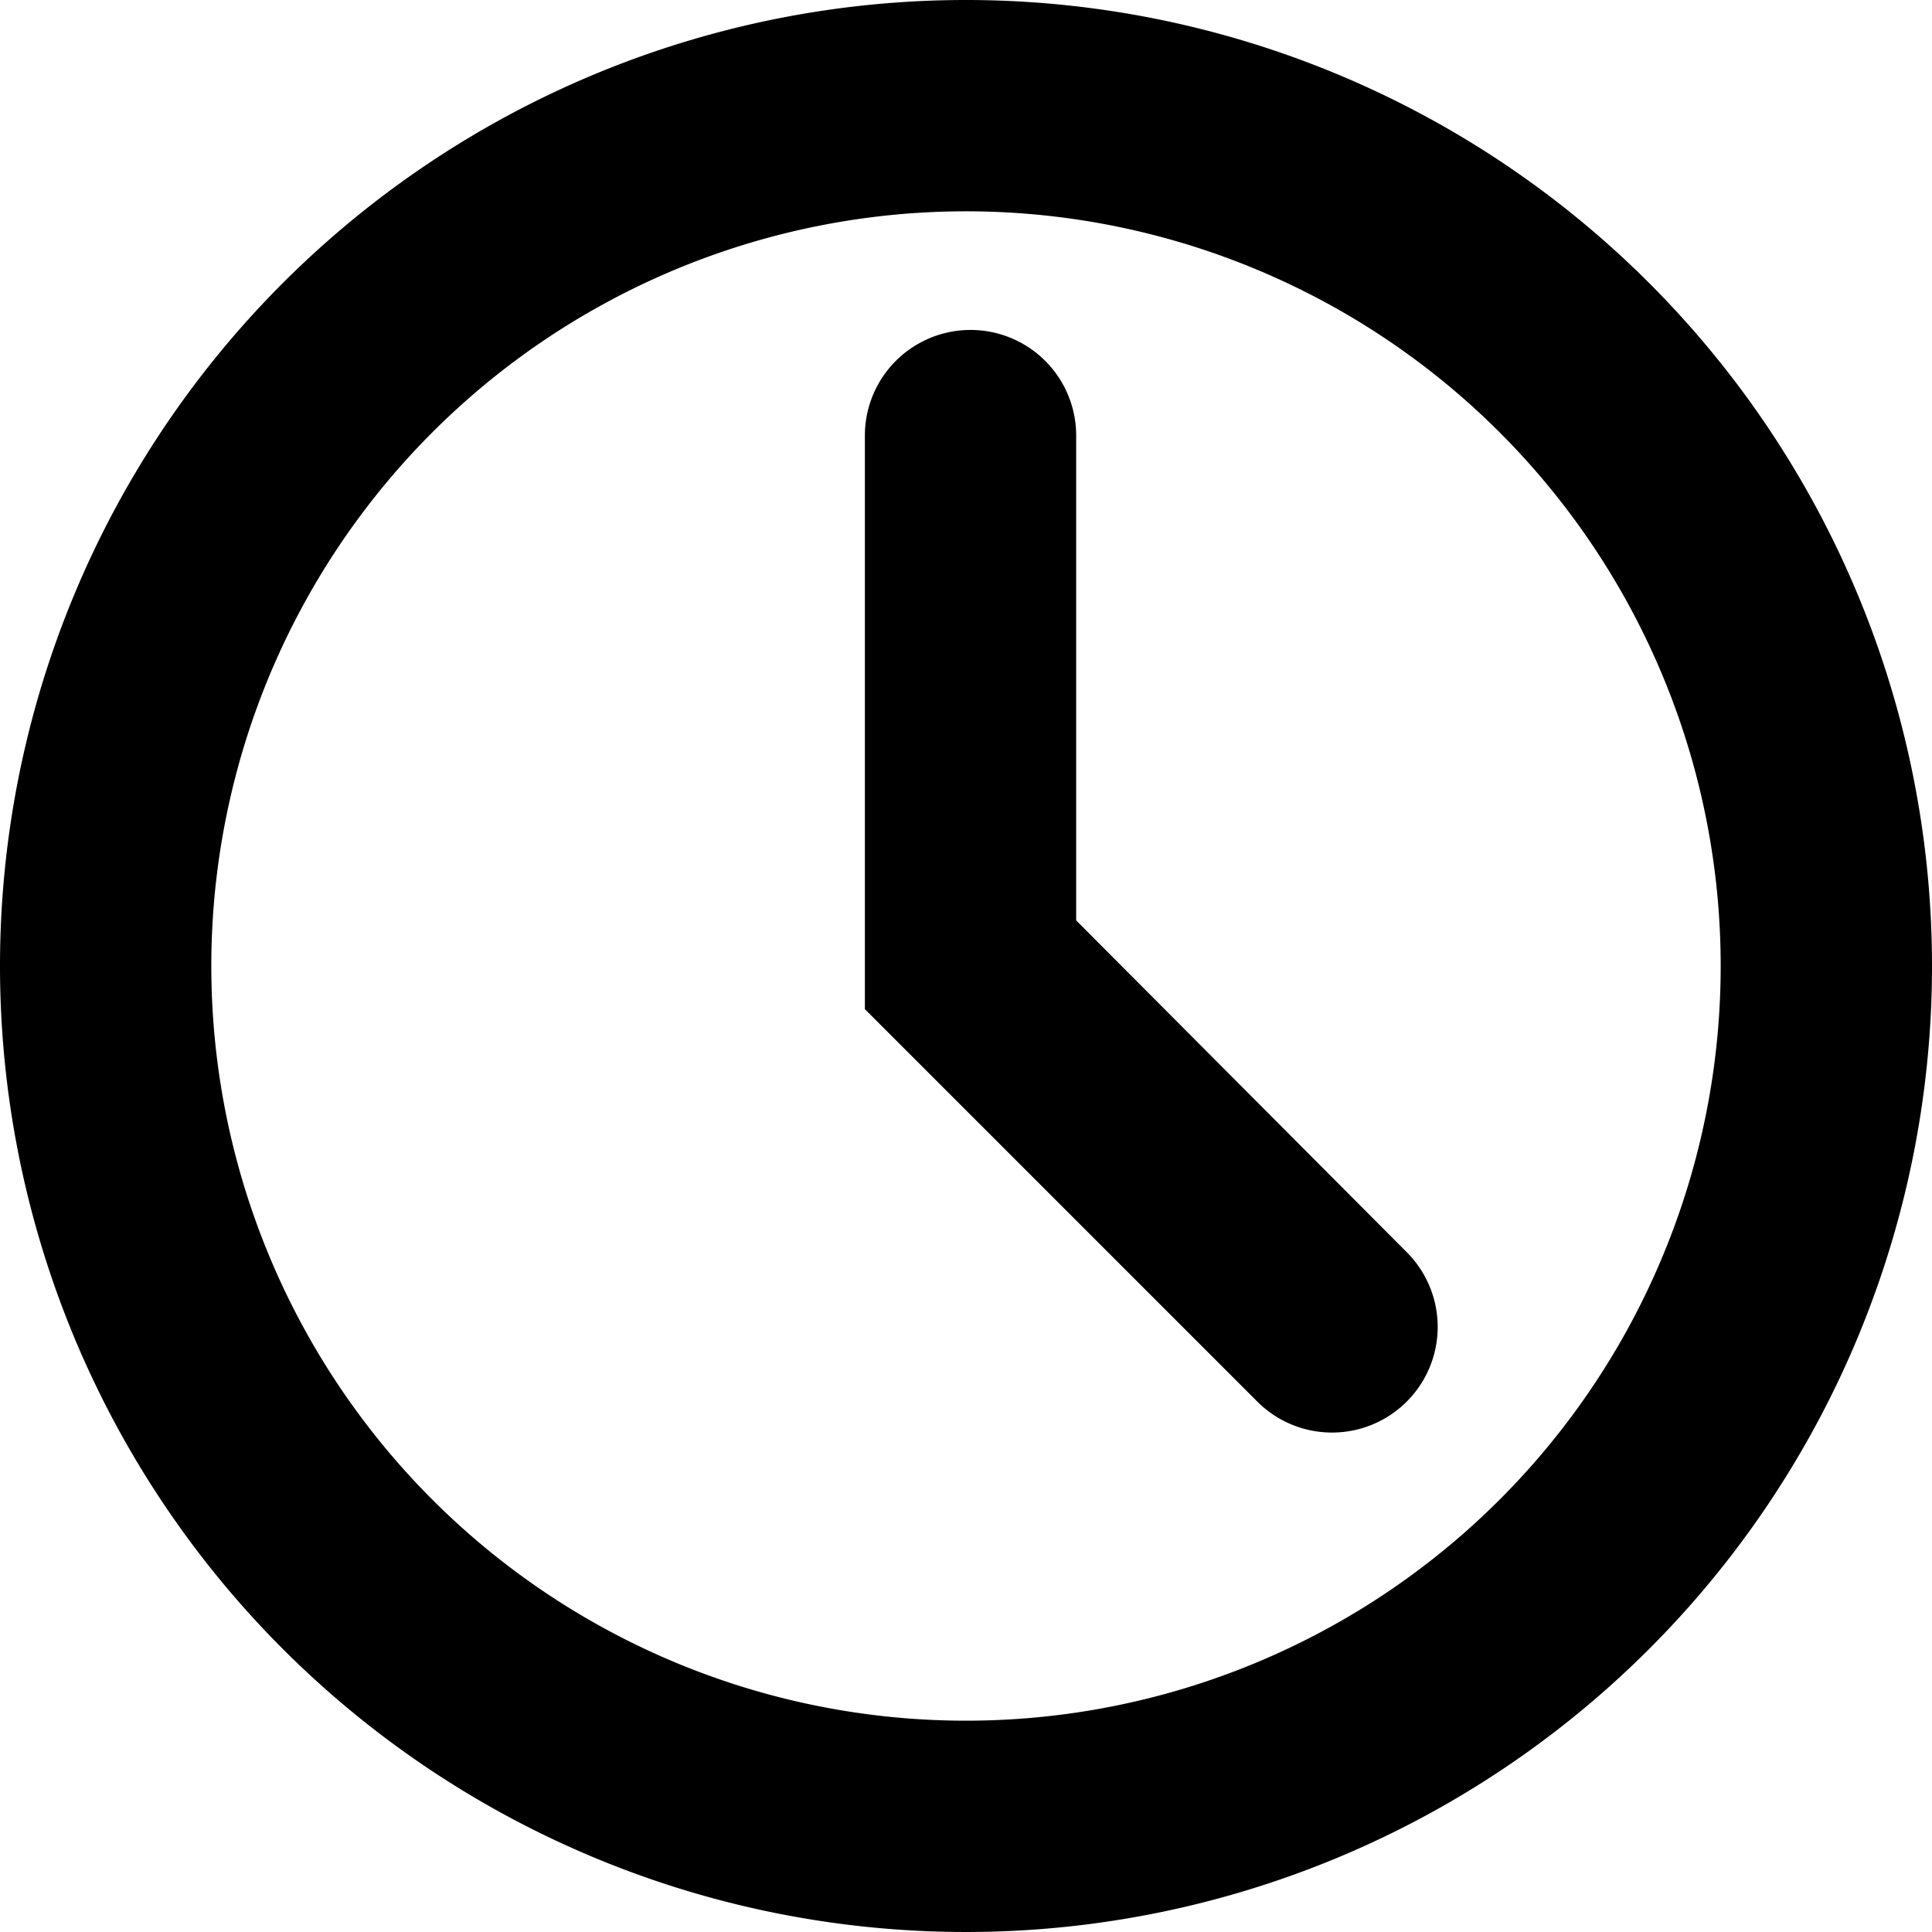 <svg xmlns="http://www.w3.org/2000/svg" viewBox="0 0 64 64"><title>clock</title><g id="Clock"><path d="M32,0A32,32,0,1,0,64,32,32,32,0,0,0,32,0Zm0,57A25,25,0,1,1,57,32,25,25,0,0,1,32,57ZM46.6,41.48a3.5,3.5,0,1,1-4.95,4.95l-13-13v-19a3.5,3.5,0,0,1,7,0V30.49Z" style="fill:#000;fill:#000"/></g></svg>